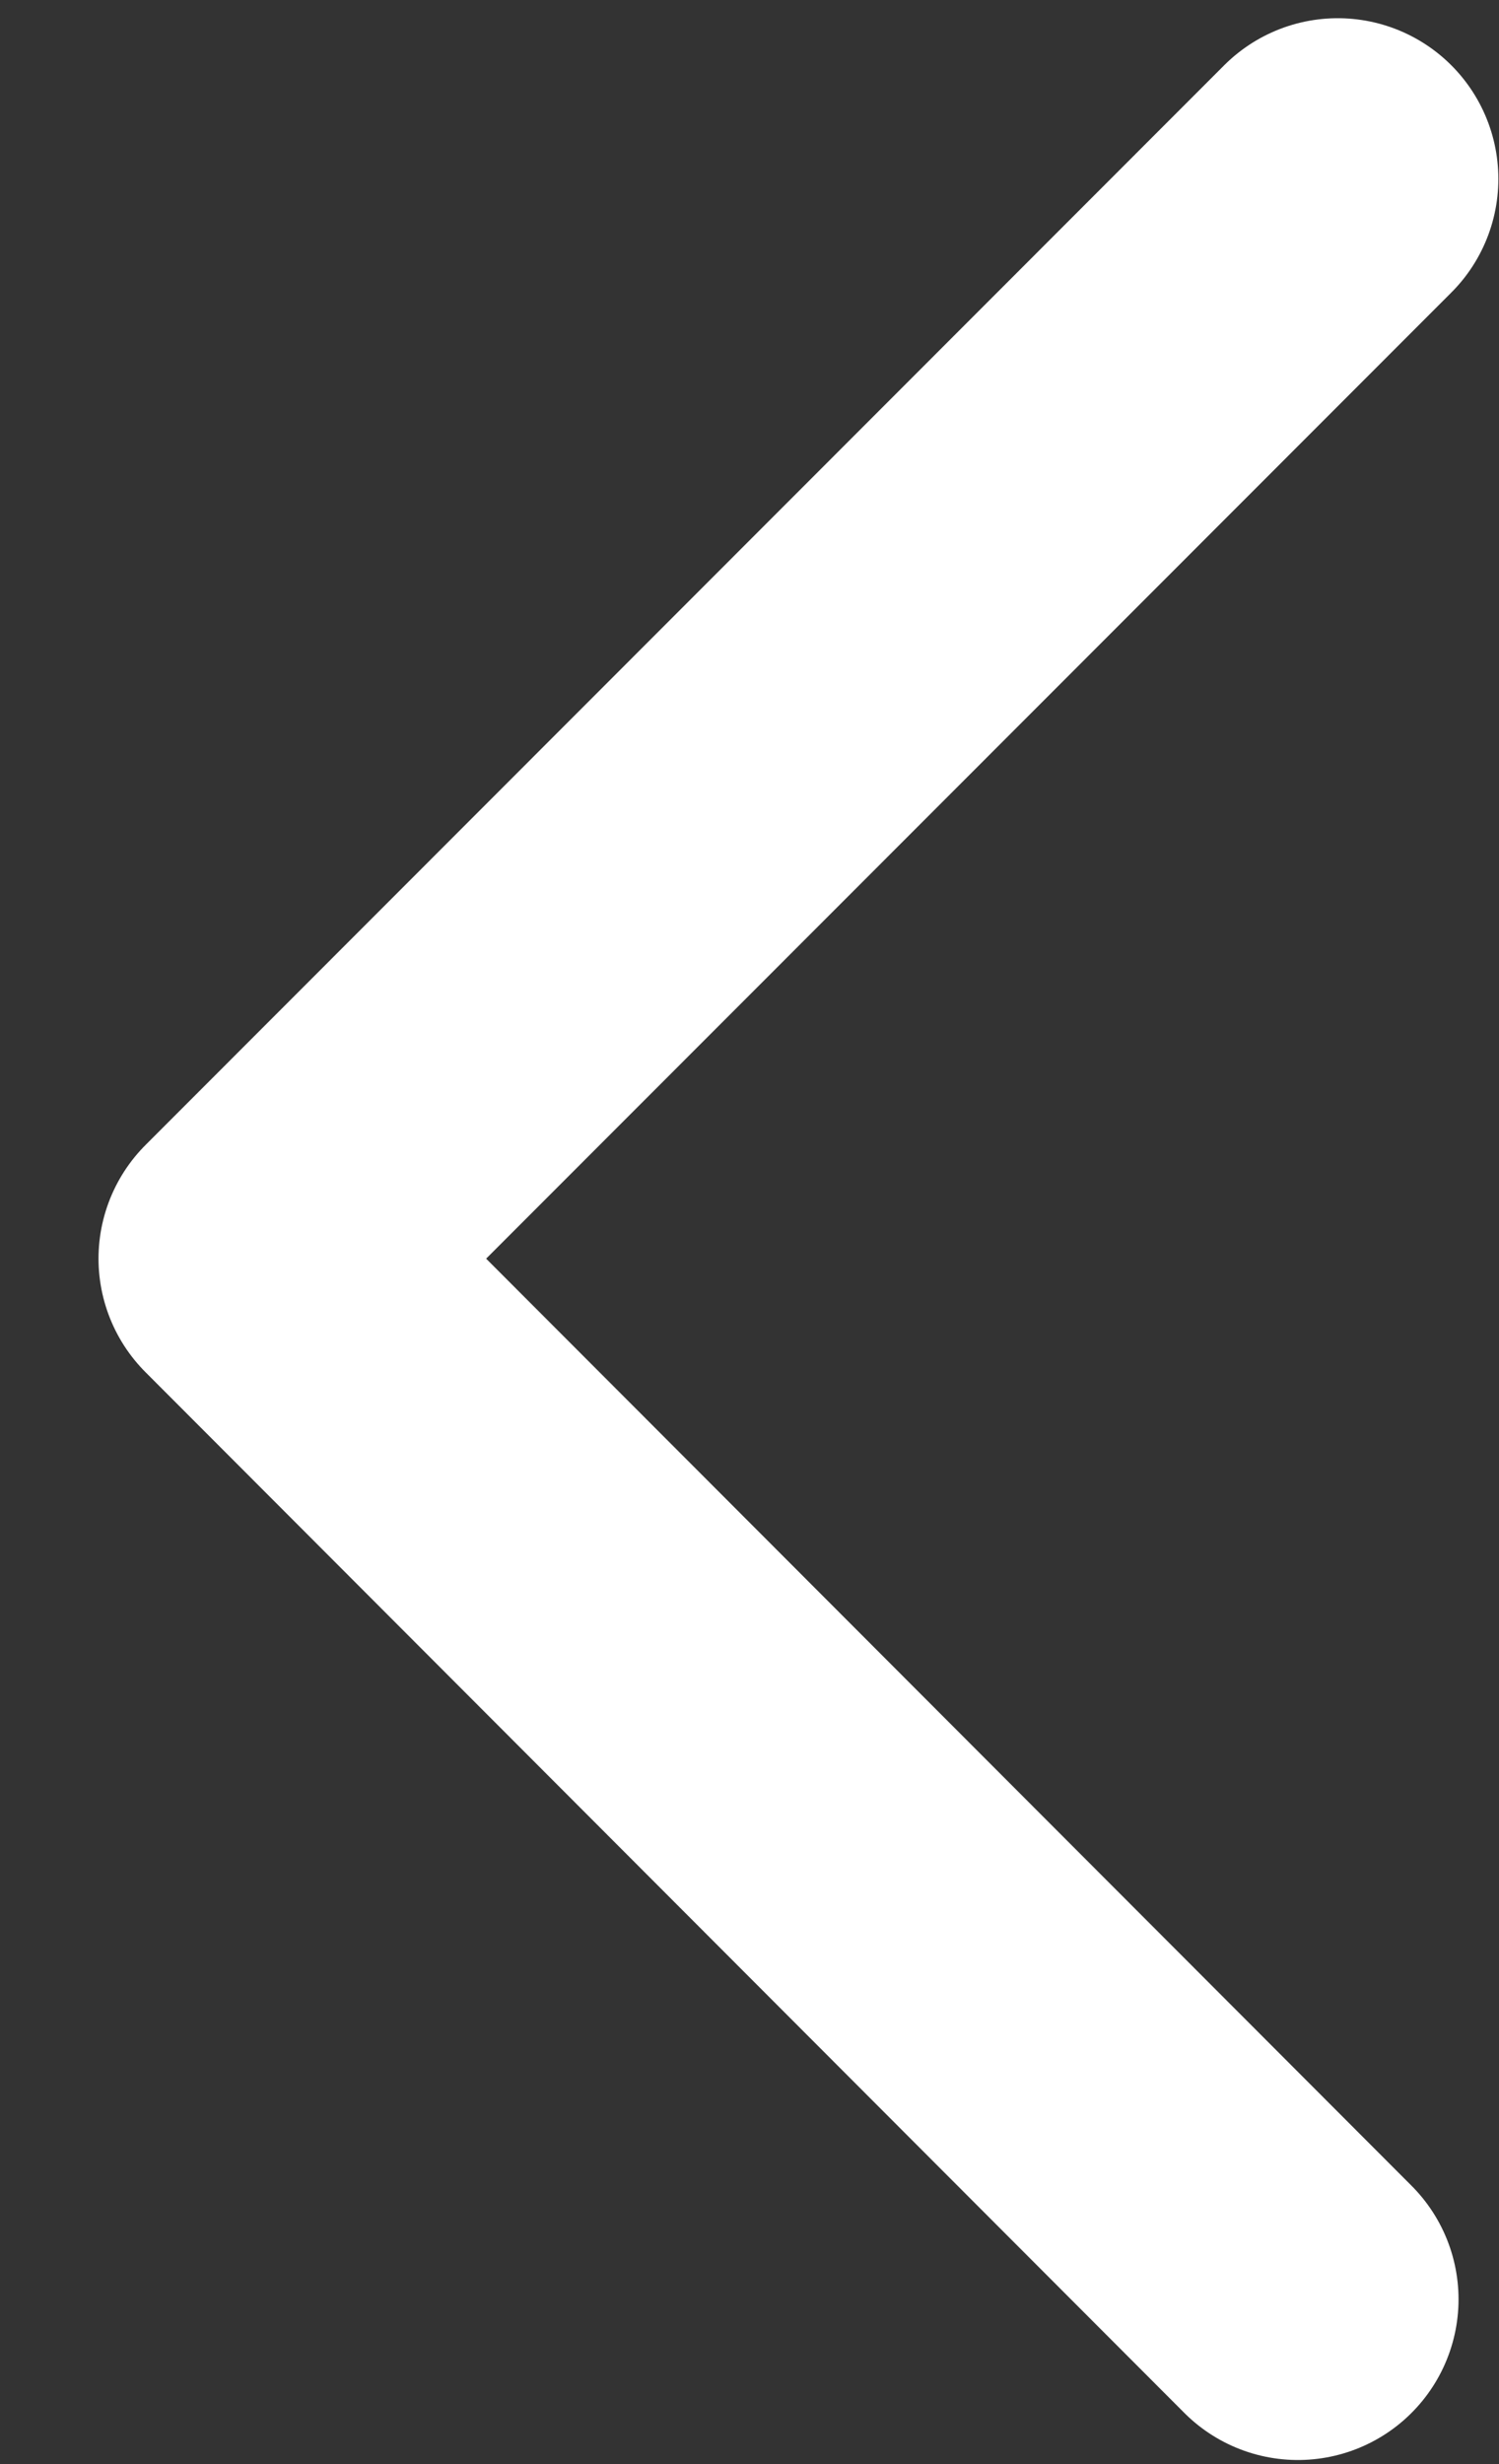 <svg width="14" height="23" viewBox="0 0 14 23" fill="none" xmlns="http://www.w3.org/2000/svg">
<rect x="0" y="0" width="14" height="23" fill="#333333" stroke="none"/>
<path d="M12.494 1.67L2.42 11.748L12.122 21.462" stroke="white" stroke-width="3" stroke-linecap="round" stroke-linejoin="round"/>
</svg>
